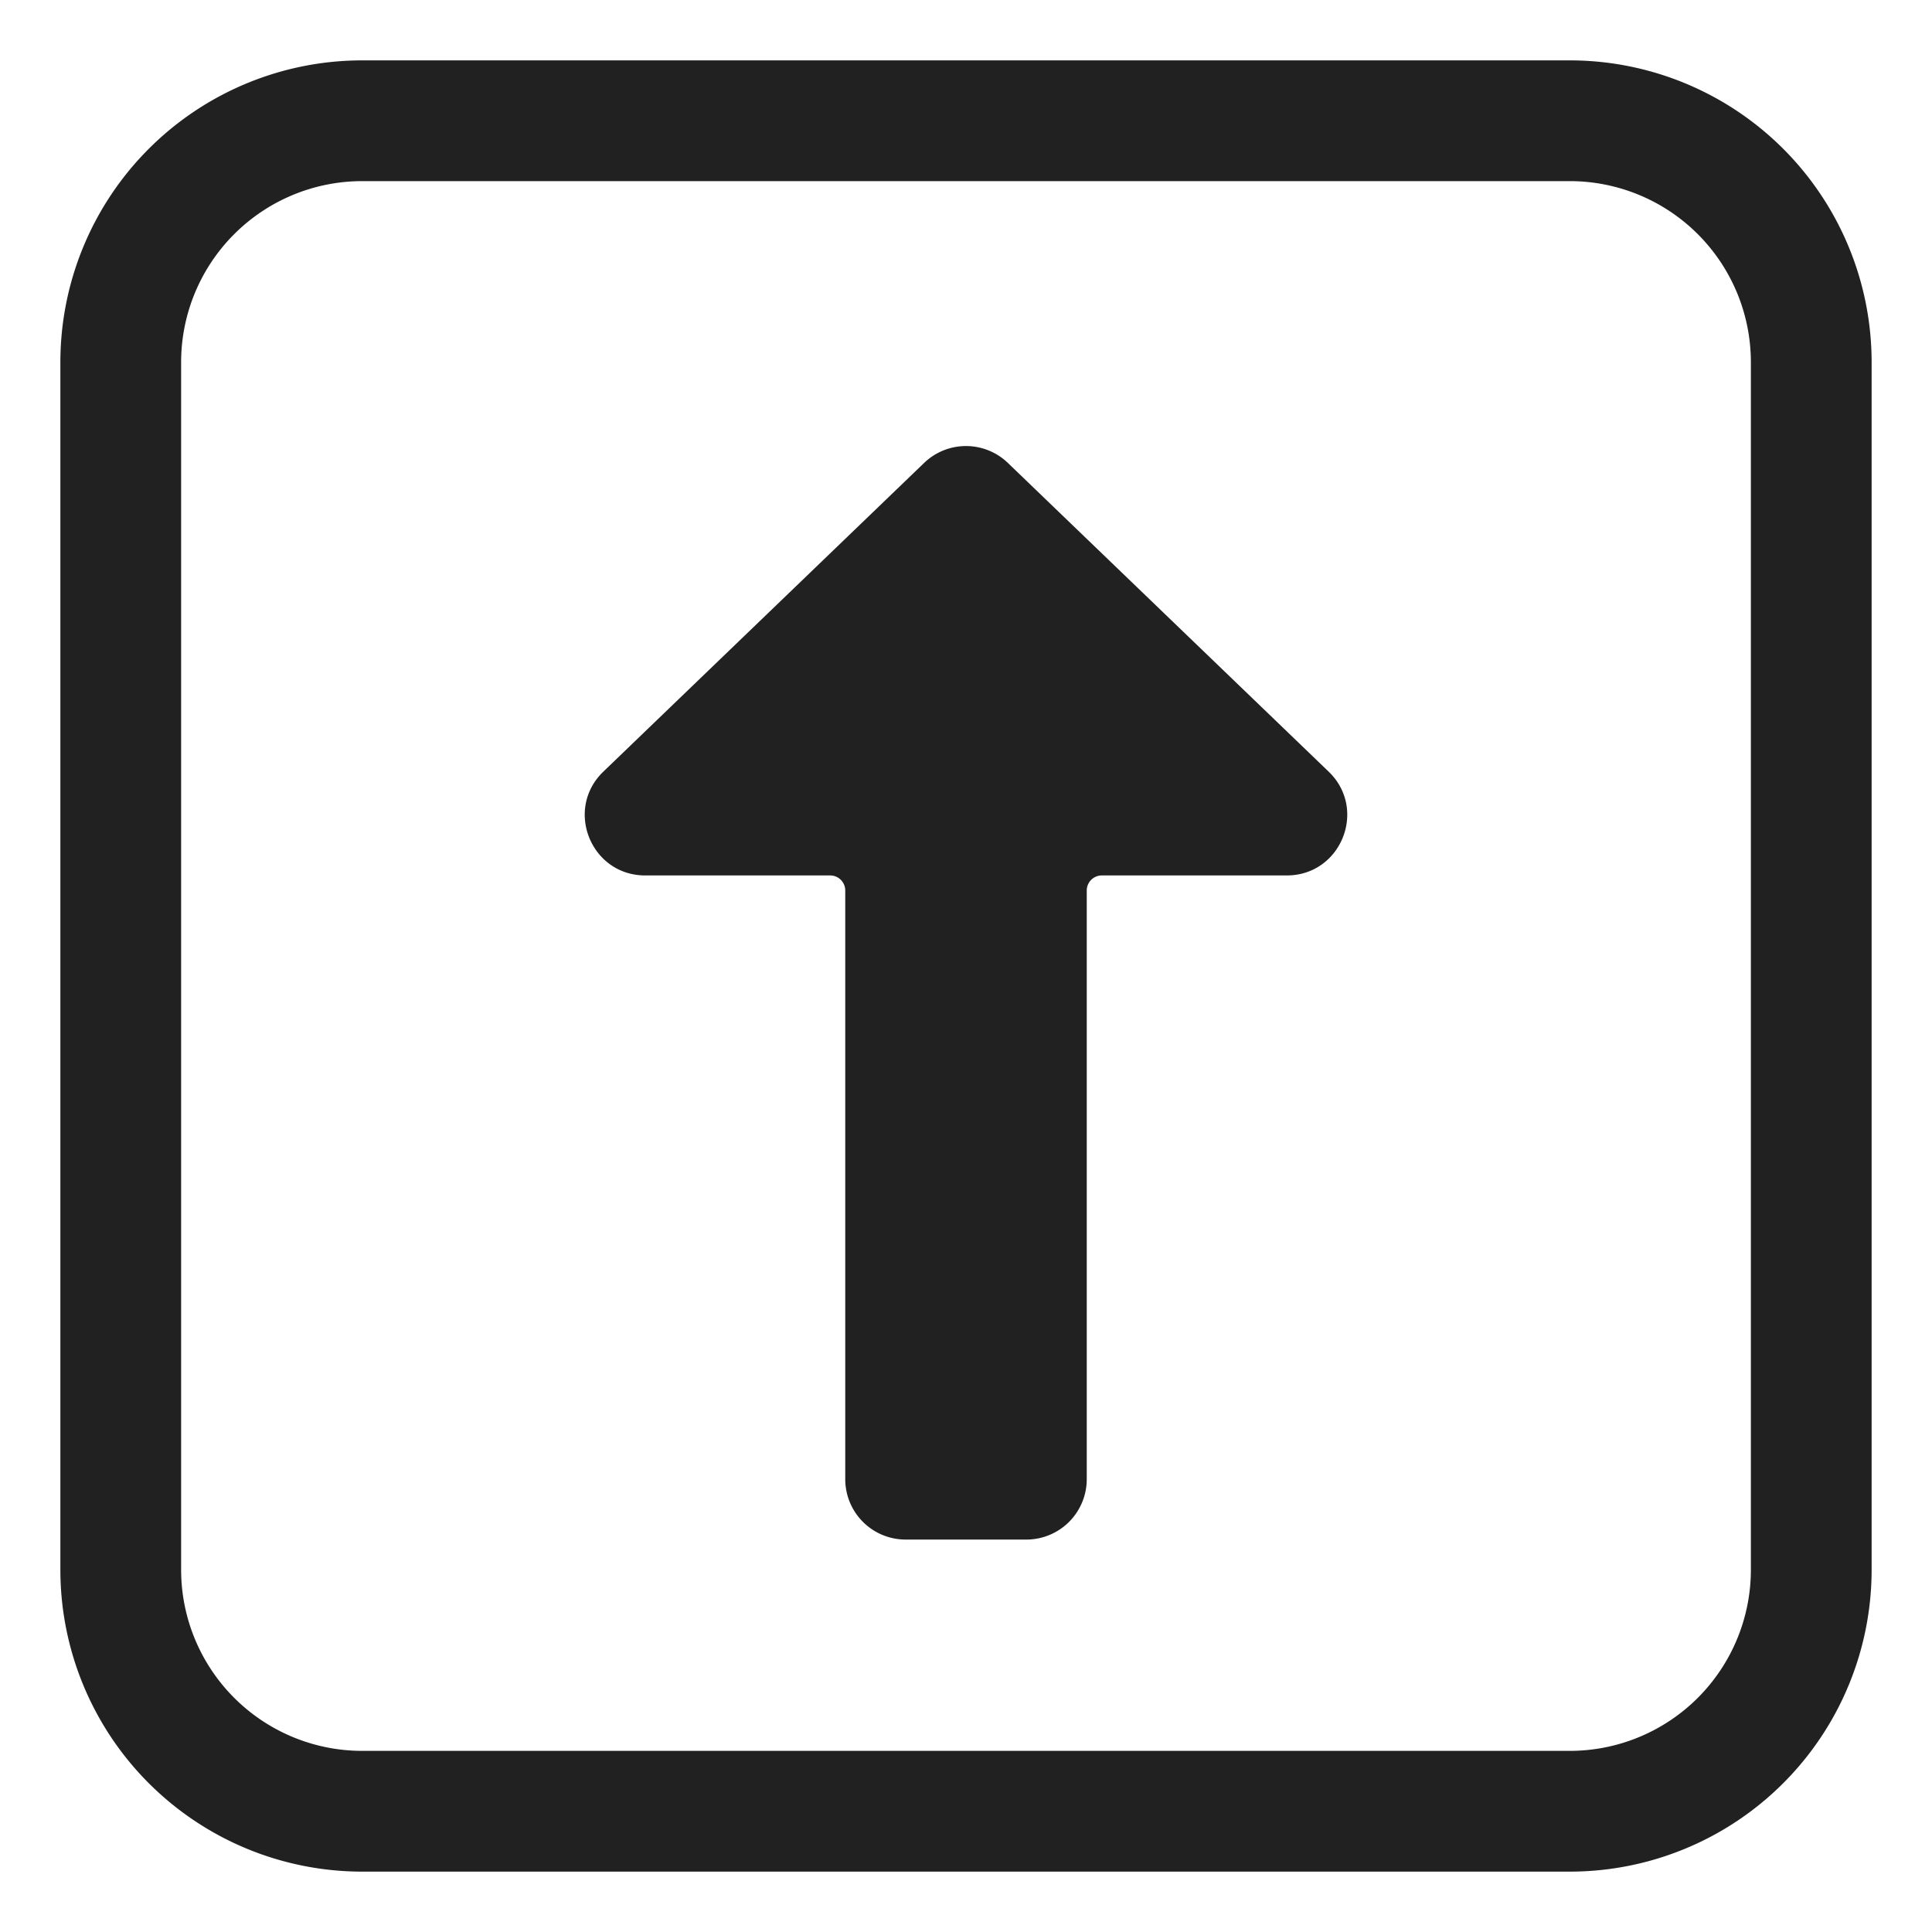 <svg xmlns="http://www.w3.org/2000/svg" fill="none" viewBox="0 0 32 32"><path fill="#212121" d="M16.693 7.667a1 1 0 0 0-1.386 0L9.994 12.78c-.649.624-.207 1.72.693 1.72h3.063a.25.25 0 0 1 .25.25v9.75a1 1 0 0 0 1 1h2a1 1 0 0 0 1-1v-9.75a.25.25 0 0 1 .25-.25h3.063c.9 0 1.342-1.096.693-1.72z"/><path fill="#212121" d="M6 1a5 5 0 0 0-5 5v20a5 5 0 0 0 5 5h20a5 5 0 0 0 5-5V6a5 5 0 0 0-5-5zM3 6a3 3 0 0 1 3-3h20a3 3 0 0 1 3 3v20a3 3 0 0 1-3 3H6a3 3 0 0 1-3-3z"/></svg>